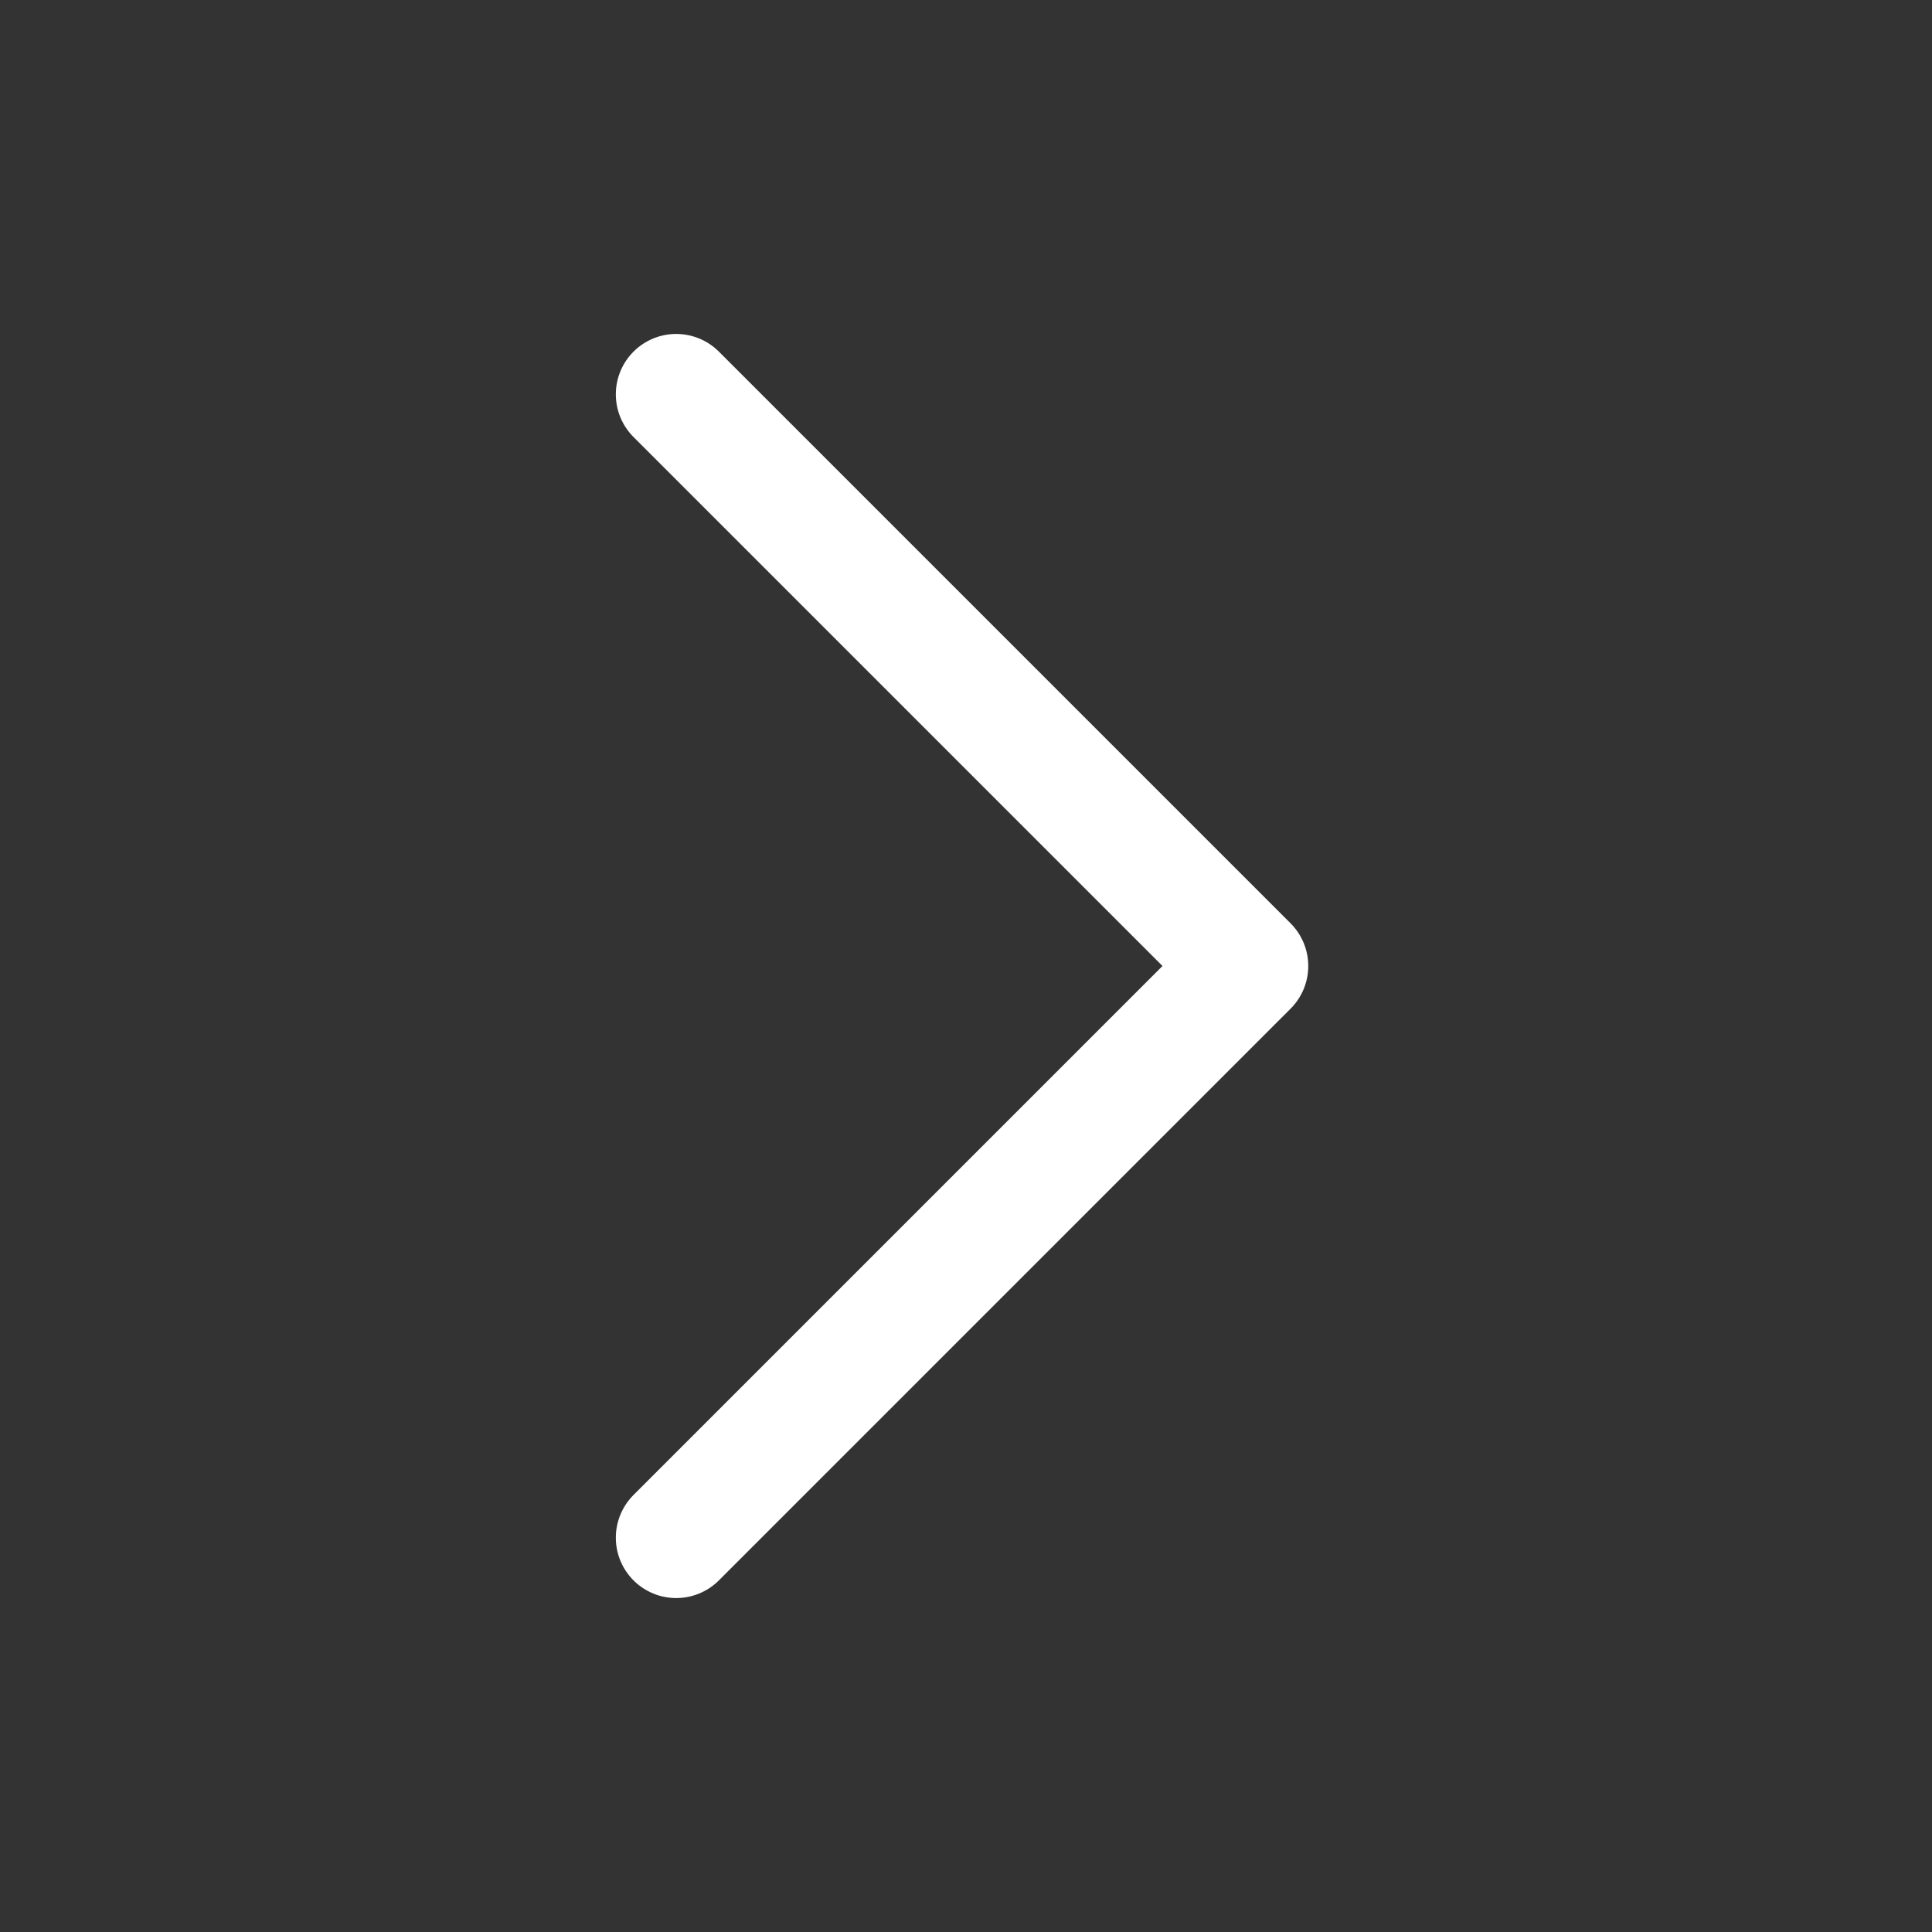 <svg width="20" height="20" viewBox="0 0 20 20" fill="none" xmlns="http://www.w3.org/2000/svg">
<rect x="0" y="0" width="20" height="20" fill="#333333" stroke="none"/>
<path d="M7 4.082L12.918 10L7 15.918" stroke="white" stroke-width="1.25" stroke-linecap="round" stroke-linejoin="round"/>
</svg>
